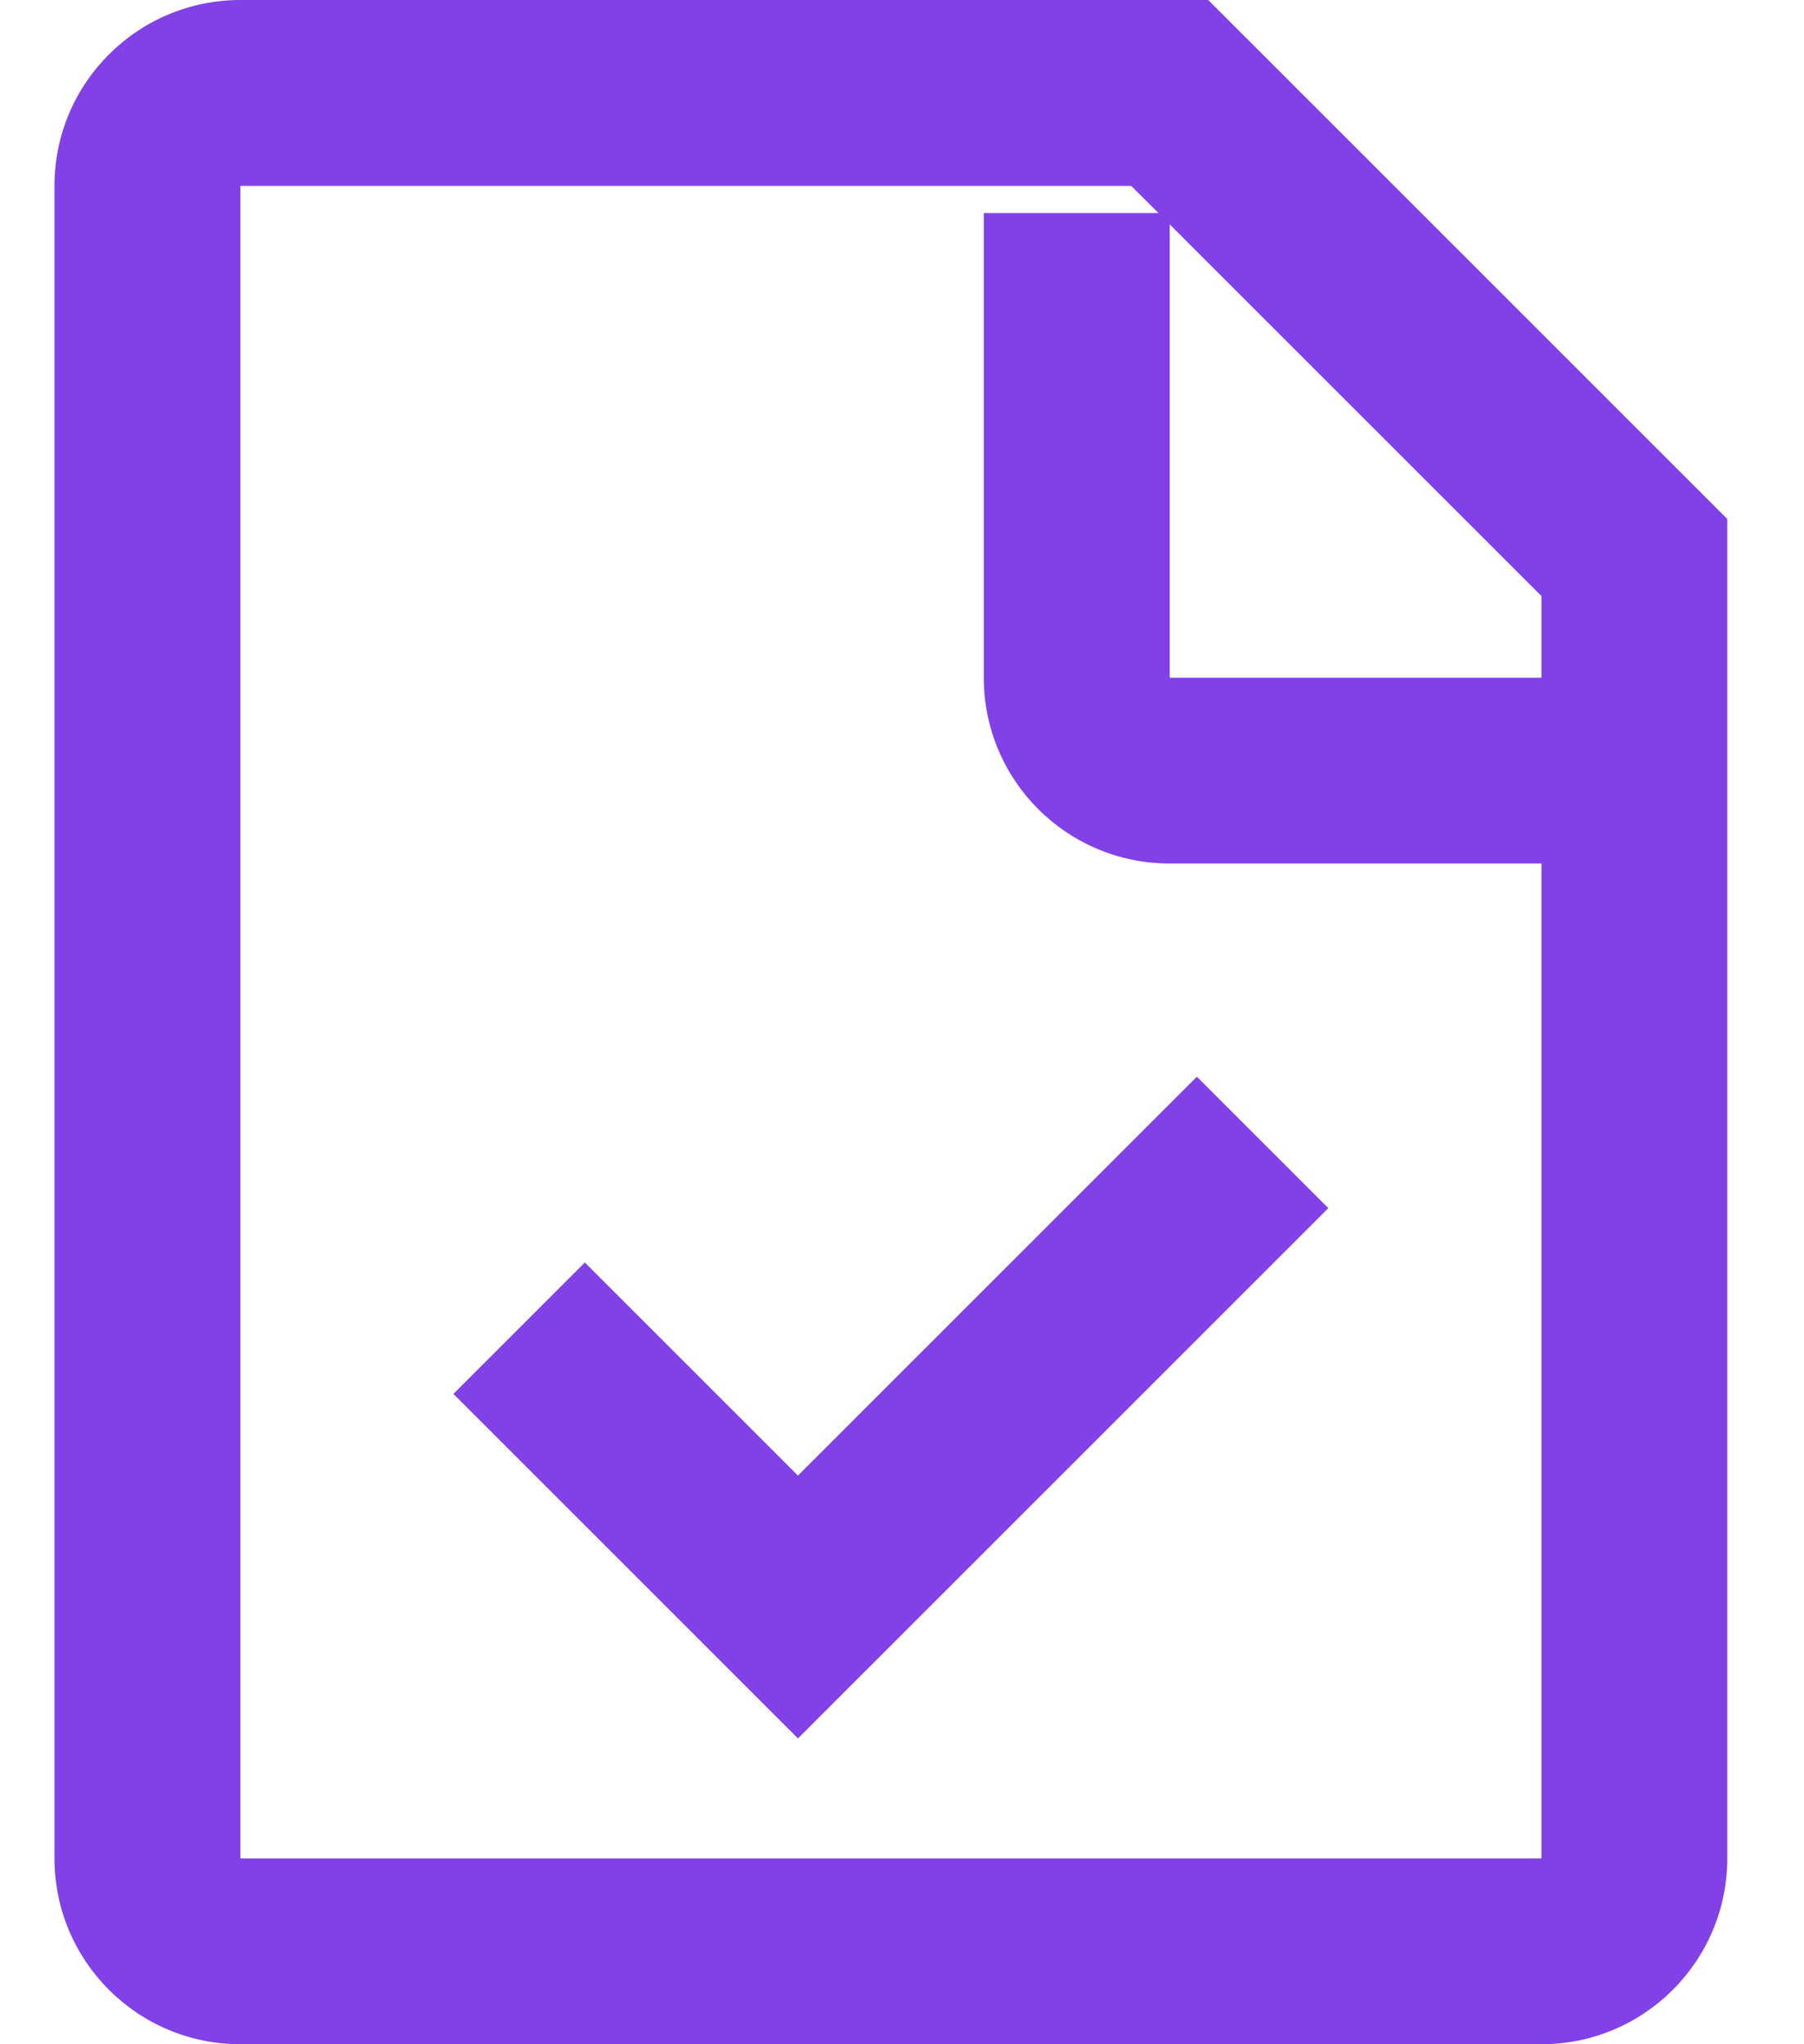 <svg width="15" height="17" viewBox="0 0 15 17" fill="none" xmlns="http://www.w3.org/2000/svg">
<path fill-rule="evenodd" clip-rule="evenodd" d="M10.046 0H1.999C1.145 0 0.453 0.692 0.453 1.545V15.454C0.453 16.308 1.145 17 1.999 17H12.817C13.67 17 14.362 16.308 14.362 15.454V4.316L10.046 0ZM1.999 1.546H9.406L9.633 1.772H8.18V5.636C8.18 6.49 8.872 7.181 9.726 7.181H12.817V15.455H1.999V1.546ZM9.726 5.636V1.866L12.817 4.957V5.636H9.726ZM9.952 8.954L6.635 12.271L4.863 10.499L3.77 11.592L6.635 14.457L11.045 10.047L9.952 8.954Z" fill="#8141E7"/>
</svg>
